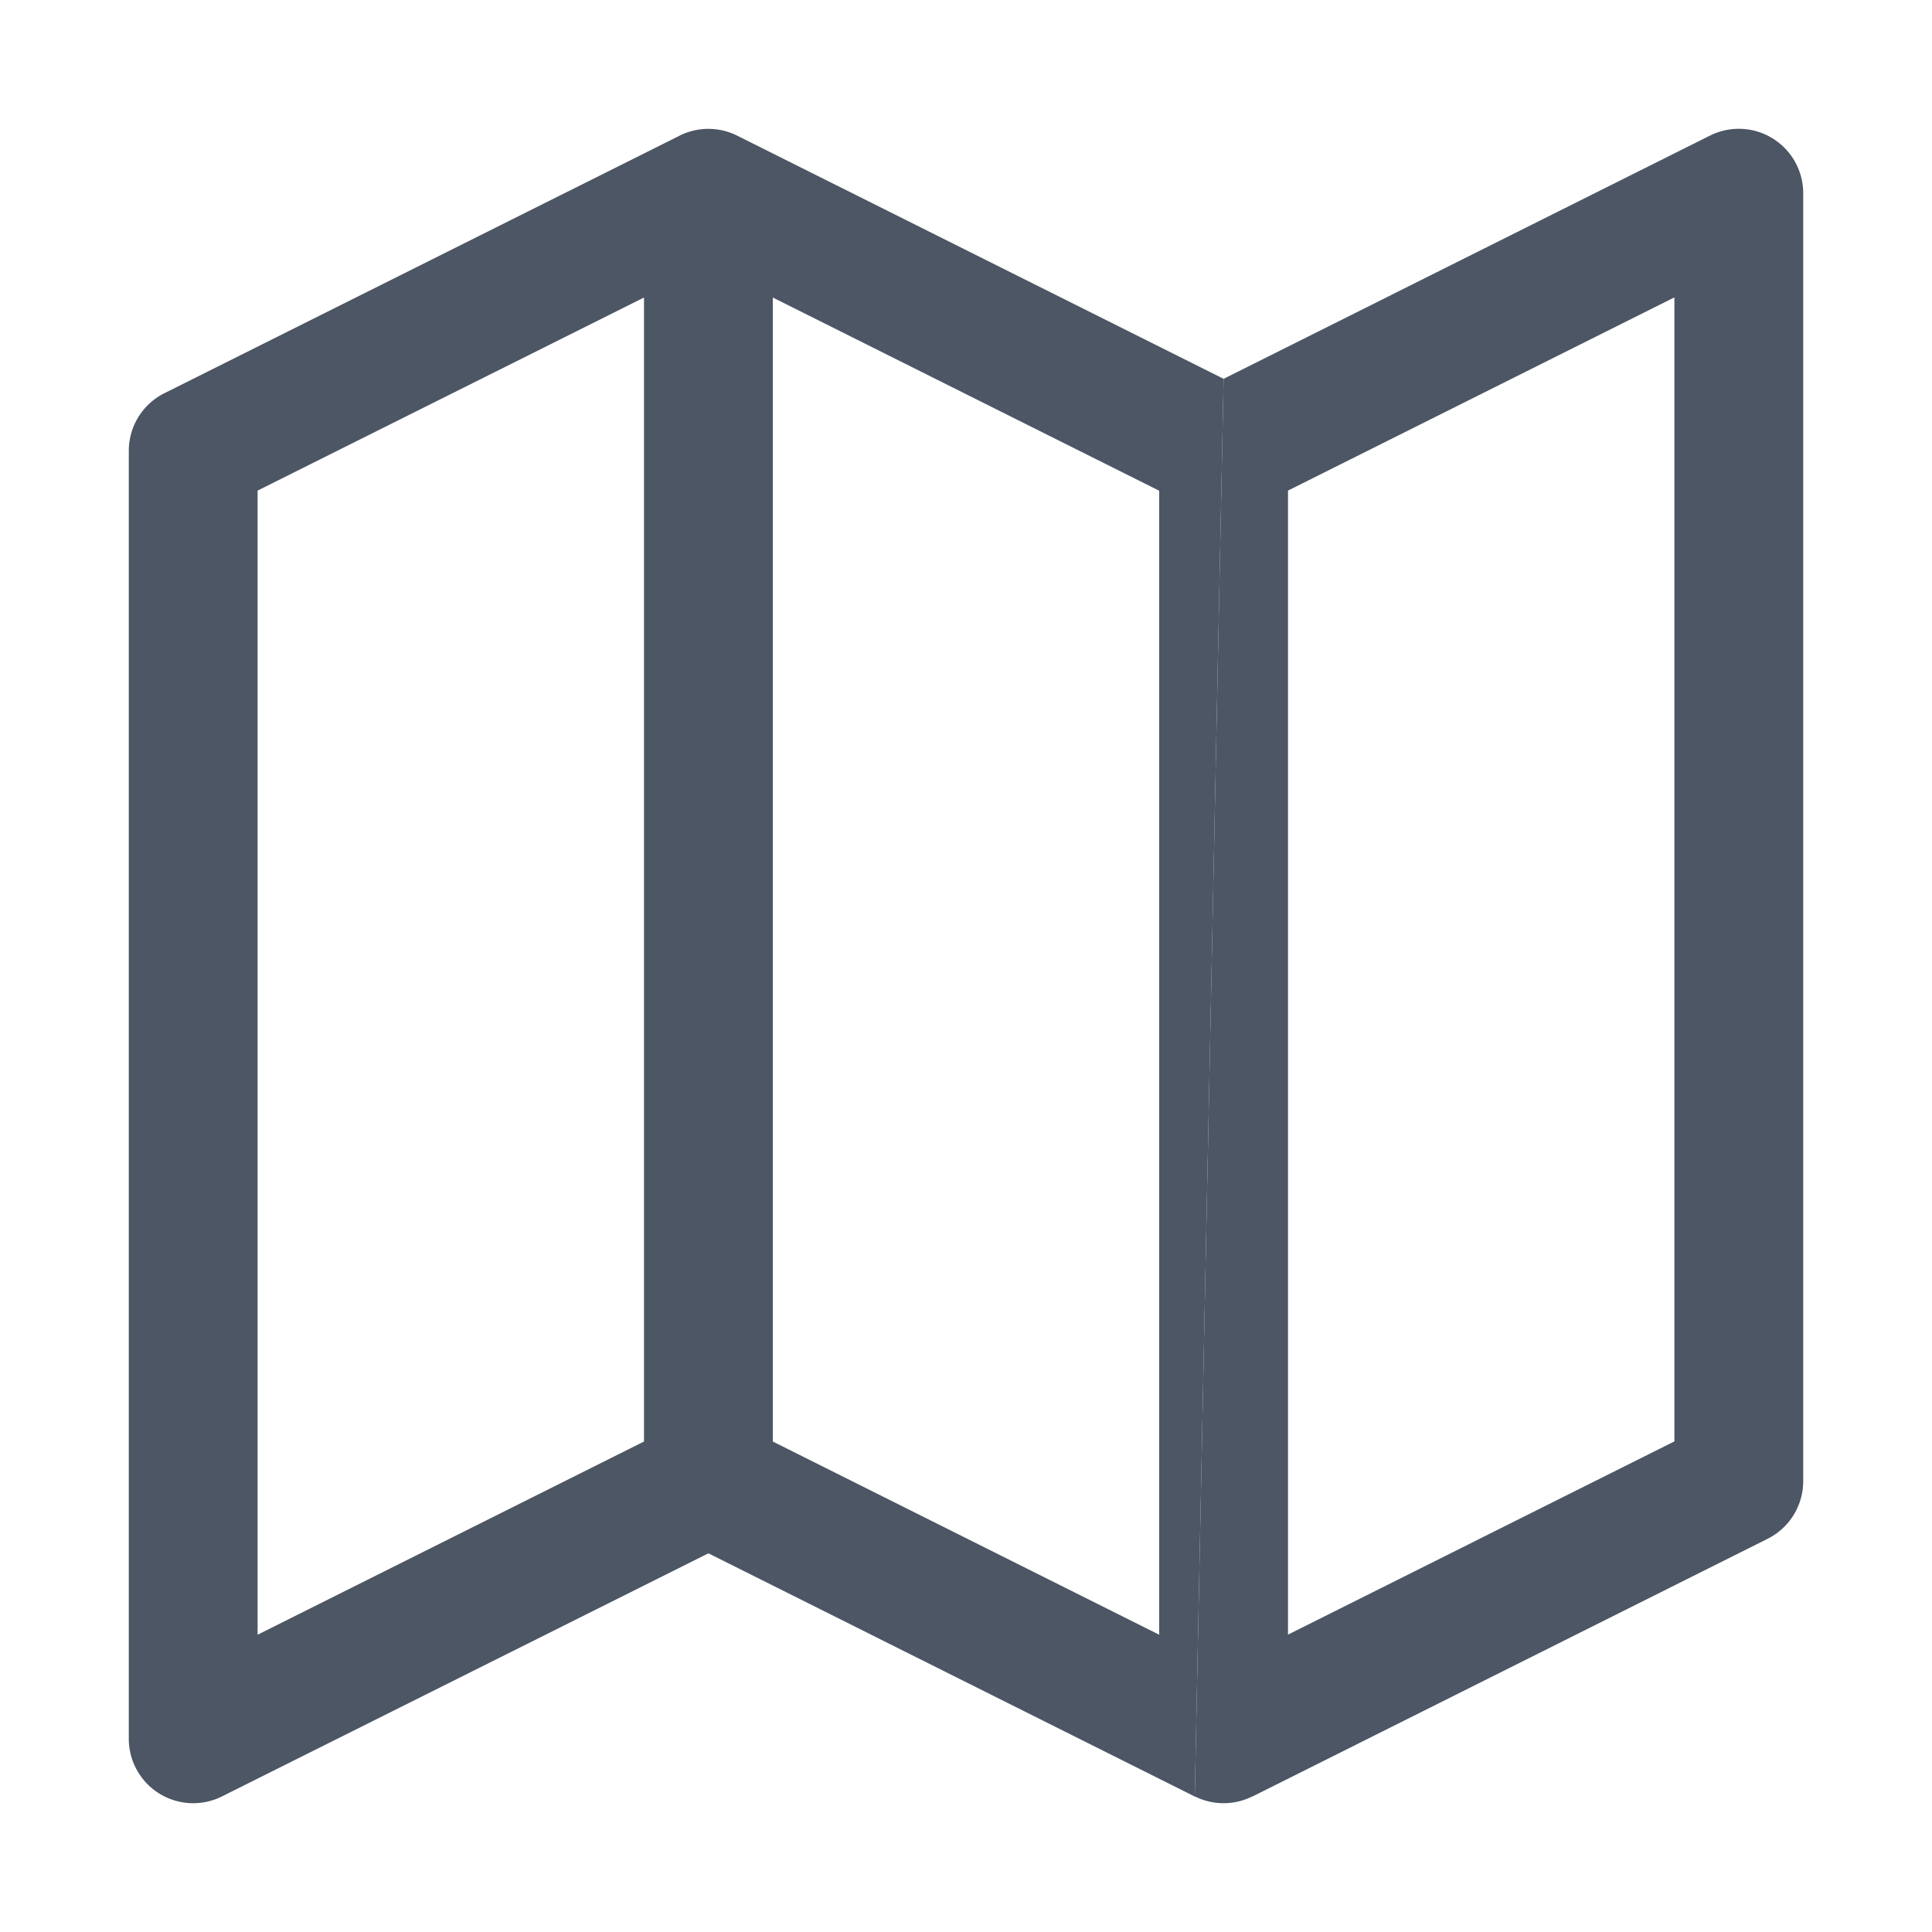 <svg xmlns="http://www.w3.org/2000/svg" width="15" height="15" fill="none"><path fill="#4C5664" fill-rule="evenodd" d="M9.5 2.941 5.725 1.054a.5.5 0 0 0-.45 0L1.276 3.053A.5.5 0 0 0 1 3.5v10a.5.5 0 0 0 .724.447L5.5 12.06l3.776 1.888M9 3.81l-3-1.5v8.882l3 1.5zm-4-1.5v8.882l-3 1.5V3.809z" clip-rule="evenodd"/><path fill="#4C5664" fill-rule="evenodd" d="m9.5 2.941 3.776-1.888A.5.5 0 0 1 14 1.5v10a.5.5 0 0 1-.276.447l-3.998 2h-.002a.5.5 0 0 1-.448 0M10 12.691V3.809l3-1.5v8.882z" clip-rule="evenodd"/></svg>